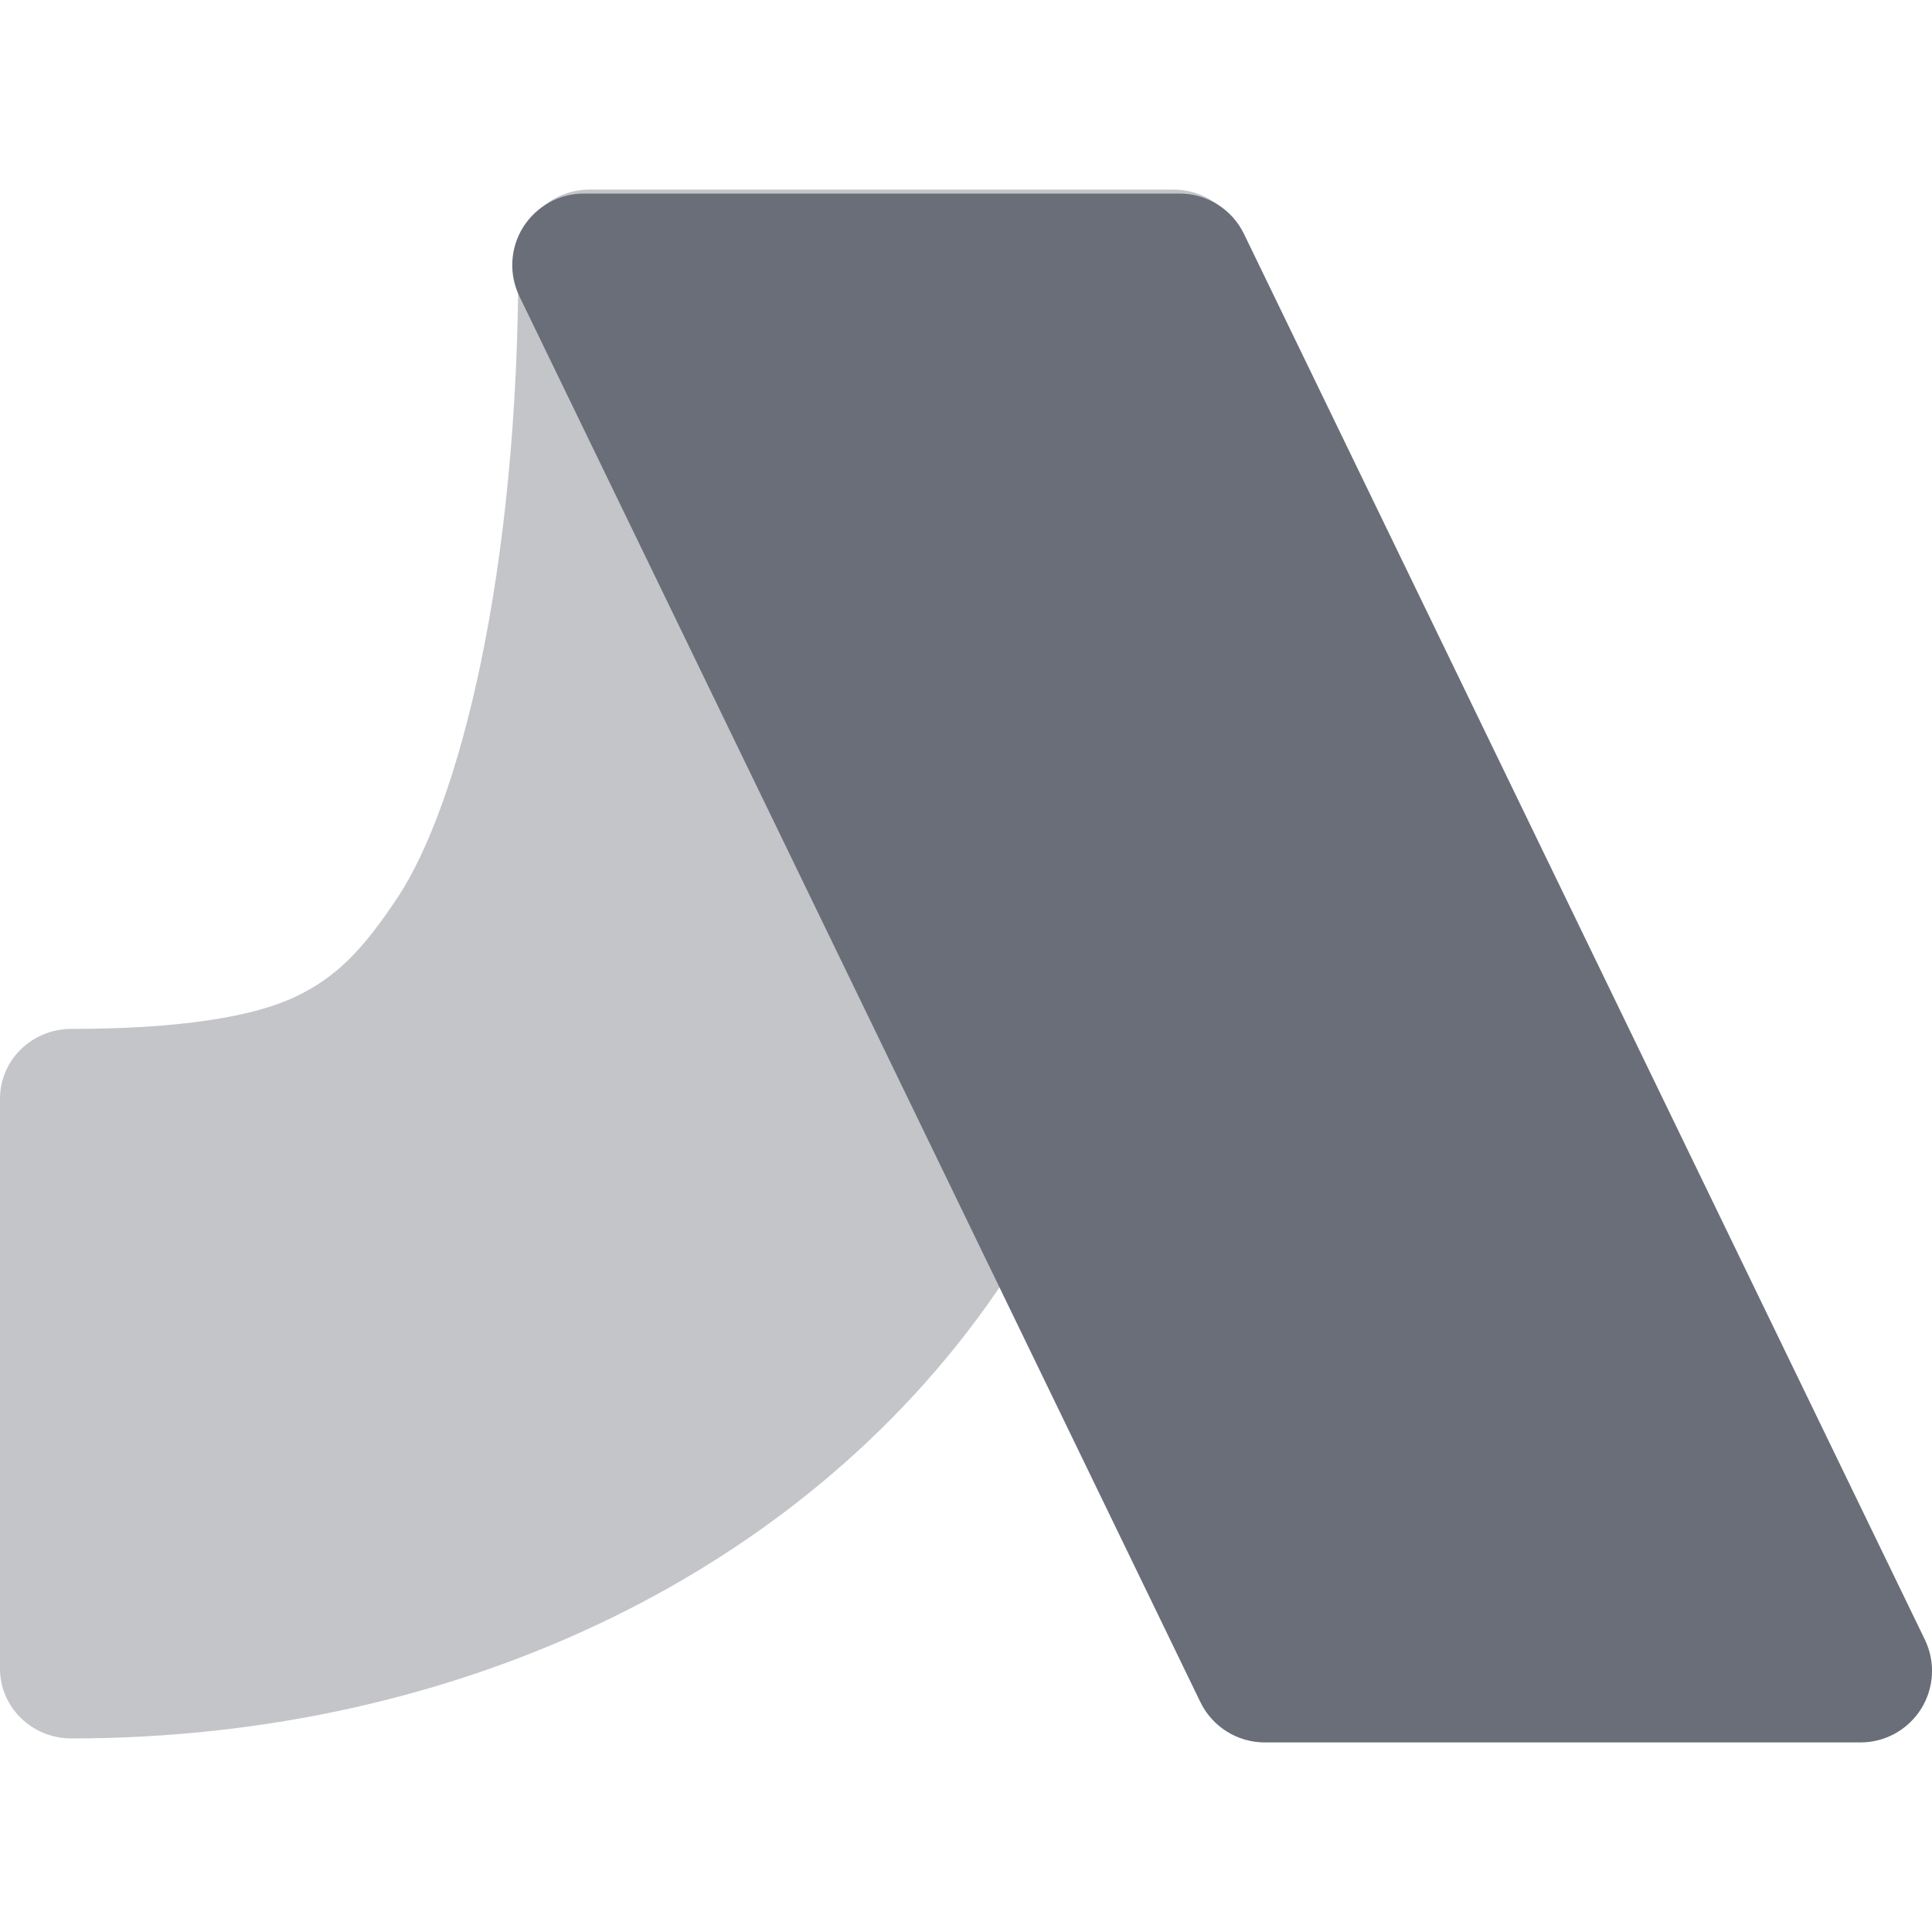 <svg xmlns="http://www.w3.org/2000/svg" style="isolation:isolate" width="16" height="16" viewBox="0 0 16 16">
 <defs>
  <style id="current-color-scheme" type="text/css">
   .ColorScheme-Text { color:#696e79; } .ColorScheme-Highlight { color:#5294e2; }
  </style>
  <linearGradient id="arrongin" x1="0%" x2="0%" y1="0%" y2="100%">
   <stop offset="0%" style="stop-color:#dd9b44; stop-opacity:1"/>
   <stop offset="100%" style="stop-color:#ad6c16; stop-opacity:1"/>
  </linearGradient>
  <linearGradient id="aurora" x1="0%" x2="0%" y1="0%" y2="100%">
   <stop offset="0%" style="stop-color:#09D4DF; stop-opacity:1"/>
   <stop offset="100%" style="stop-color:#9269F4; stop-opacity:1"/>
  </linearGradient>
  <linearGradient id="fitdance" x1="0%" x2="0%" y1="0%" y2="100%">
   <stop offset="0%" style="stop-color:#1AD6AB; stop-opacity:1"/>
   <stop offset="100%" style="stop-color:#329DB6; stop-opacity:1"/>
  </linearGradient>
  <linearGradient id="oomox" x1="0%" x2="0%" y1="0%" y2="100%">
   <stop offset="0%" style="stop-color:#efefe7; stop-opacity:1"/>
   <stop offset="100%" style="stop-color:#8f8f8b; stop-opacity:1"/>
  </linearGradient>
  <linearGradient id="rainblue" x1="0%" x2="0%" y1="0%" y2="100%">
   <stop offset="0%" style="stop-color:#00F260; stop-opacity:1"/>
   <stop offset="100%" style="stop-color:#0575E6; stop-opacity:1"/>
  </linearGradient>
  <linearGradient id="sunrise" x1="0%" x2="0%" y1="0%" y2="100%">
   <stop offset="0%" style="stop-color: #FF8501; stop-opacity:1"/>
   <stop offset="100%" style="stop-color: #FFCB01; stop-opacity:1"/>
  </linearGradient>
  <linearGradient id="telinkrin" x1="0%" x2="0%" y1="0%" y2="100%">
   <stop offset="0%" style="stop-color: #b2ced6; stop-opacity:1"/>
   <stop offset="100%" style="stop-color: #6da5b7; stop-opacity:1"/>
  </linearGradient>
  <linearGradient id="60spsycho" x1="0%" x2="0%" y1="0%" y2="100%">
   <stop offset="0%" style="stop-color: #df5940; stop-opacity:1"/>
   <stop offset="25%" style="stop-color: #d8d15f; stop-opacity:1"/>
   <stop offset="50%" style="stop-color: #e9882a; stop-opacity:1"/>
   <stop offset="100%" style="stop-color: #279362; stop-opacity:1"/>
  </linearGradient>
  <linearGradient id="90ssummer" x1="0%" x2="0%" y1="0%" y2="100%">
   <stop offset="0%" style="stop-color: #f618c7; stop-opacity:1"/>
   <stop offset="20%" style="stop-color: #94ffab; stop-opacity:1"/>
   <stop offset="50%" style="stop-color: #fbfd54; stop-opacity:1"/>
   <stop offset="100%" style="stop-color: #0f83ae; stop-opacity:1"/>
  </linearGradient>
 </defs>
 <g opacity=".4">
  <path style="fill:currentColor" class="ColorScheme-Text" fill-rule="evenodd" d="M 4.883 1.57 C 4.557 1.57 4.293 1.828 4.293 2.147 C 4.293 4.764 3.799 6.669 3.292 7.434 C 3.004 7.867 2.785 8.096 2.439 8.258 C 2.094 8.421 1.483 8.521 0.59 8.521 C 0.264 8.521 0 8.78 0 9.098 L 0 13.82 C 0 14.138 0.264 14.397 0.59 14.397 C 3.806 14.397 6.724 13.004 8.324 10.592 C 9.895 8.223 10.307 5.35 10.307 2.147 C 10.307 1.828 10.043 1.57 9.717 1.57 L 4.883 1.57 Z"/>
 </g>
 <path style="fill:currentColor" class="ColorScheme-Text" d="M 4.834 1.603 C 4.63 1.603 4.441 1.709 4.332 1.882 C 4.224 2.055 4.213 2.271 4.302 2.455 L 9.941 14.096 C 10.04 14.3 10.247 14.43 10.474 14.43 L 15.408 14.43 C 15.612 14.43 15.801 14.325 15.91 14.152 C 16.018 13.979 16.03 13.763 15.941 13.579 L 10.302 1.937 C 10.203 1.733 9.996 1.603 9.769 1.603 L 4.834 1.603 Z"/>
</svg>
